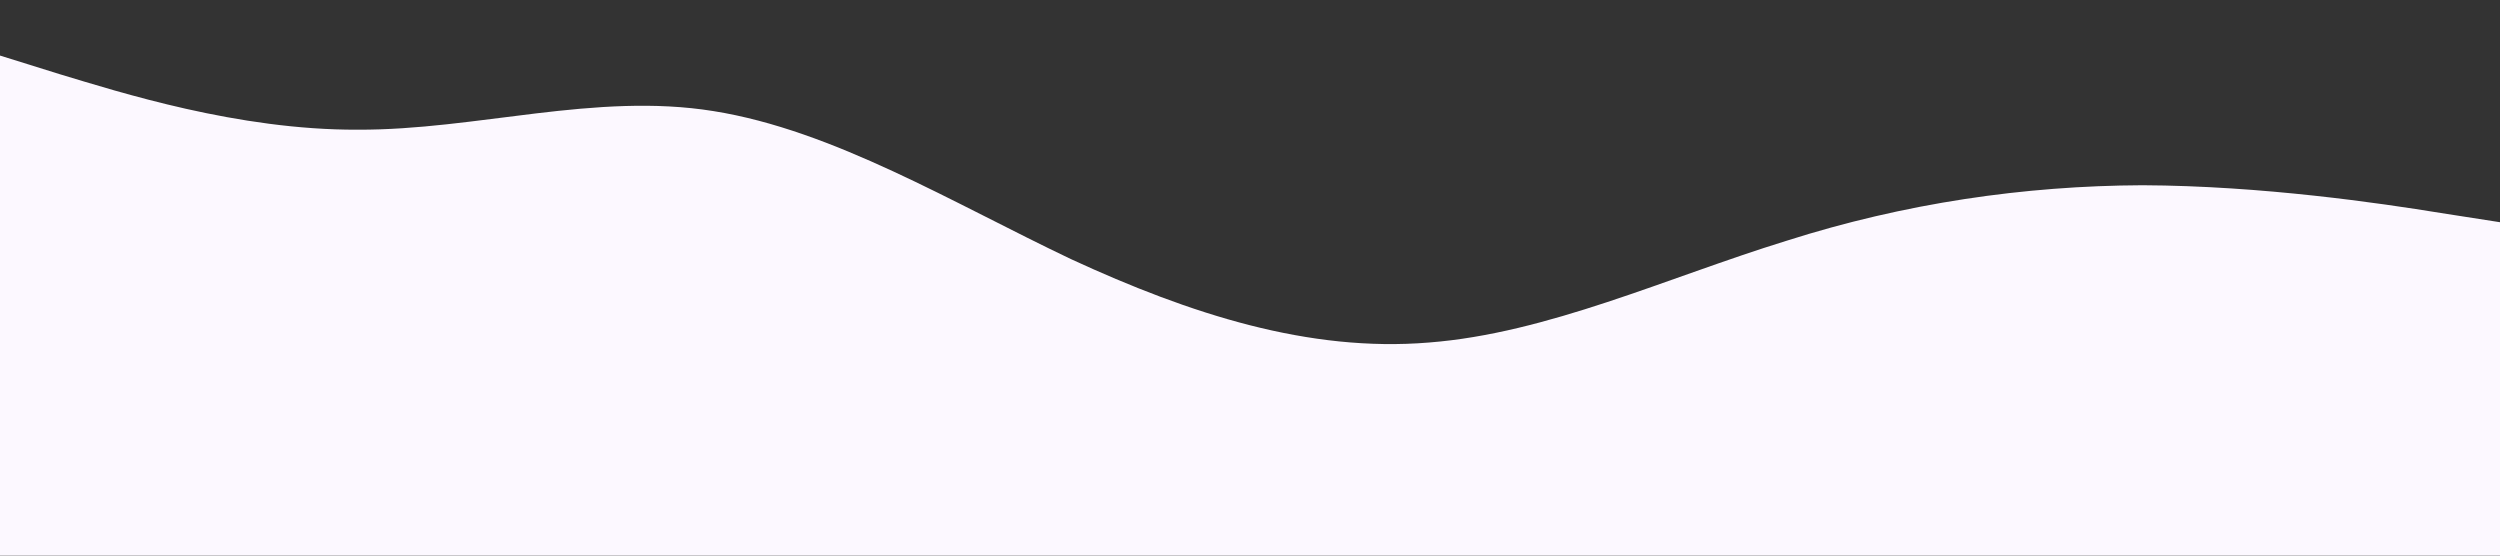 <svg xmlns="http://www.w3.org/2000/svg" viewBox="0 0 1440 320" preserveAspectRatio="none">
  <rect x="0" y="0" width="1440" height="320" fill="#333333" stroke="none"/>
  <path fill="#fcf8ff" fill-opacity="1" d="M0,32L34.3,42.7C68.6,53,137,75,206,74.7C274.3,75,343,53,411,64C480,75,549,117,617,149.3C685.7,181,754,203,823,197.3C891.4,192,960,160,1029,138.7C1097.1,117,1166,107,1234,106.7C1302.9,107,1371,117,1406,122.7L1440,128L1440,320L1405.7,320C1371.4,320,1303,320,1234,320C1165.7,320,1097,320,1029,320C960,320,891,320,823,320C754.3,320,686,320,617,320C548.6,320,480,320,411,320C342.9,320,274,320,206,320C137.1,320,69,320,34,320L0,320Z"></path>
</svg>